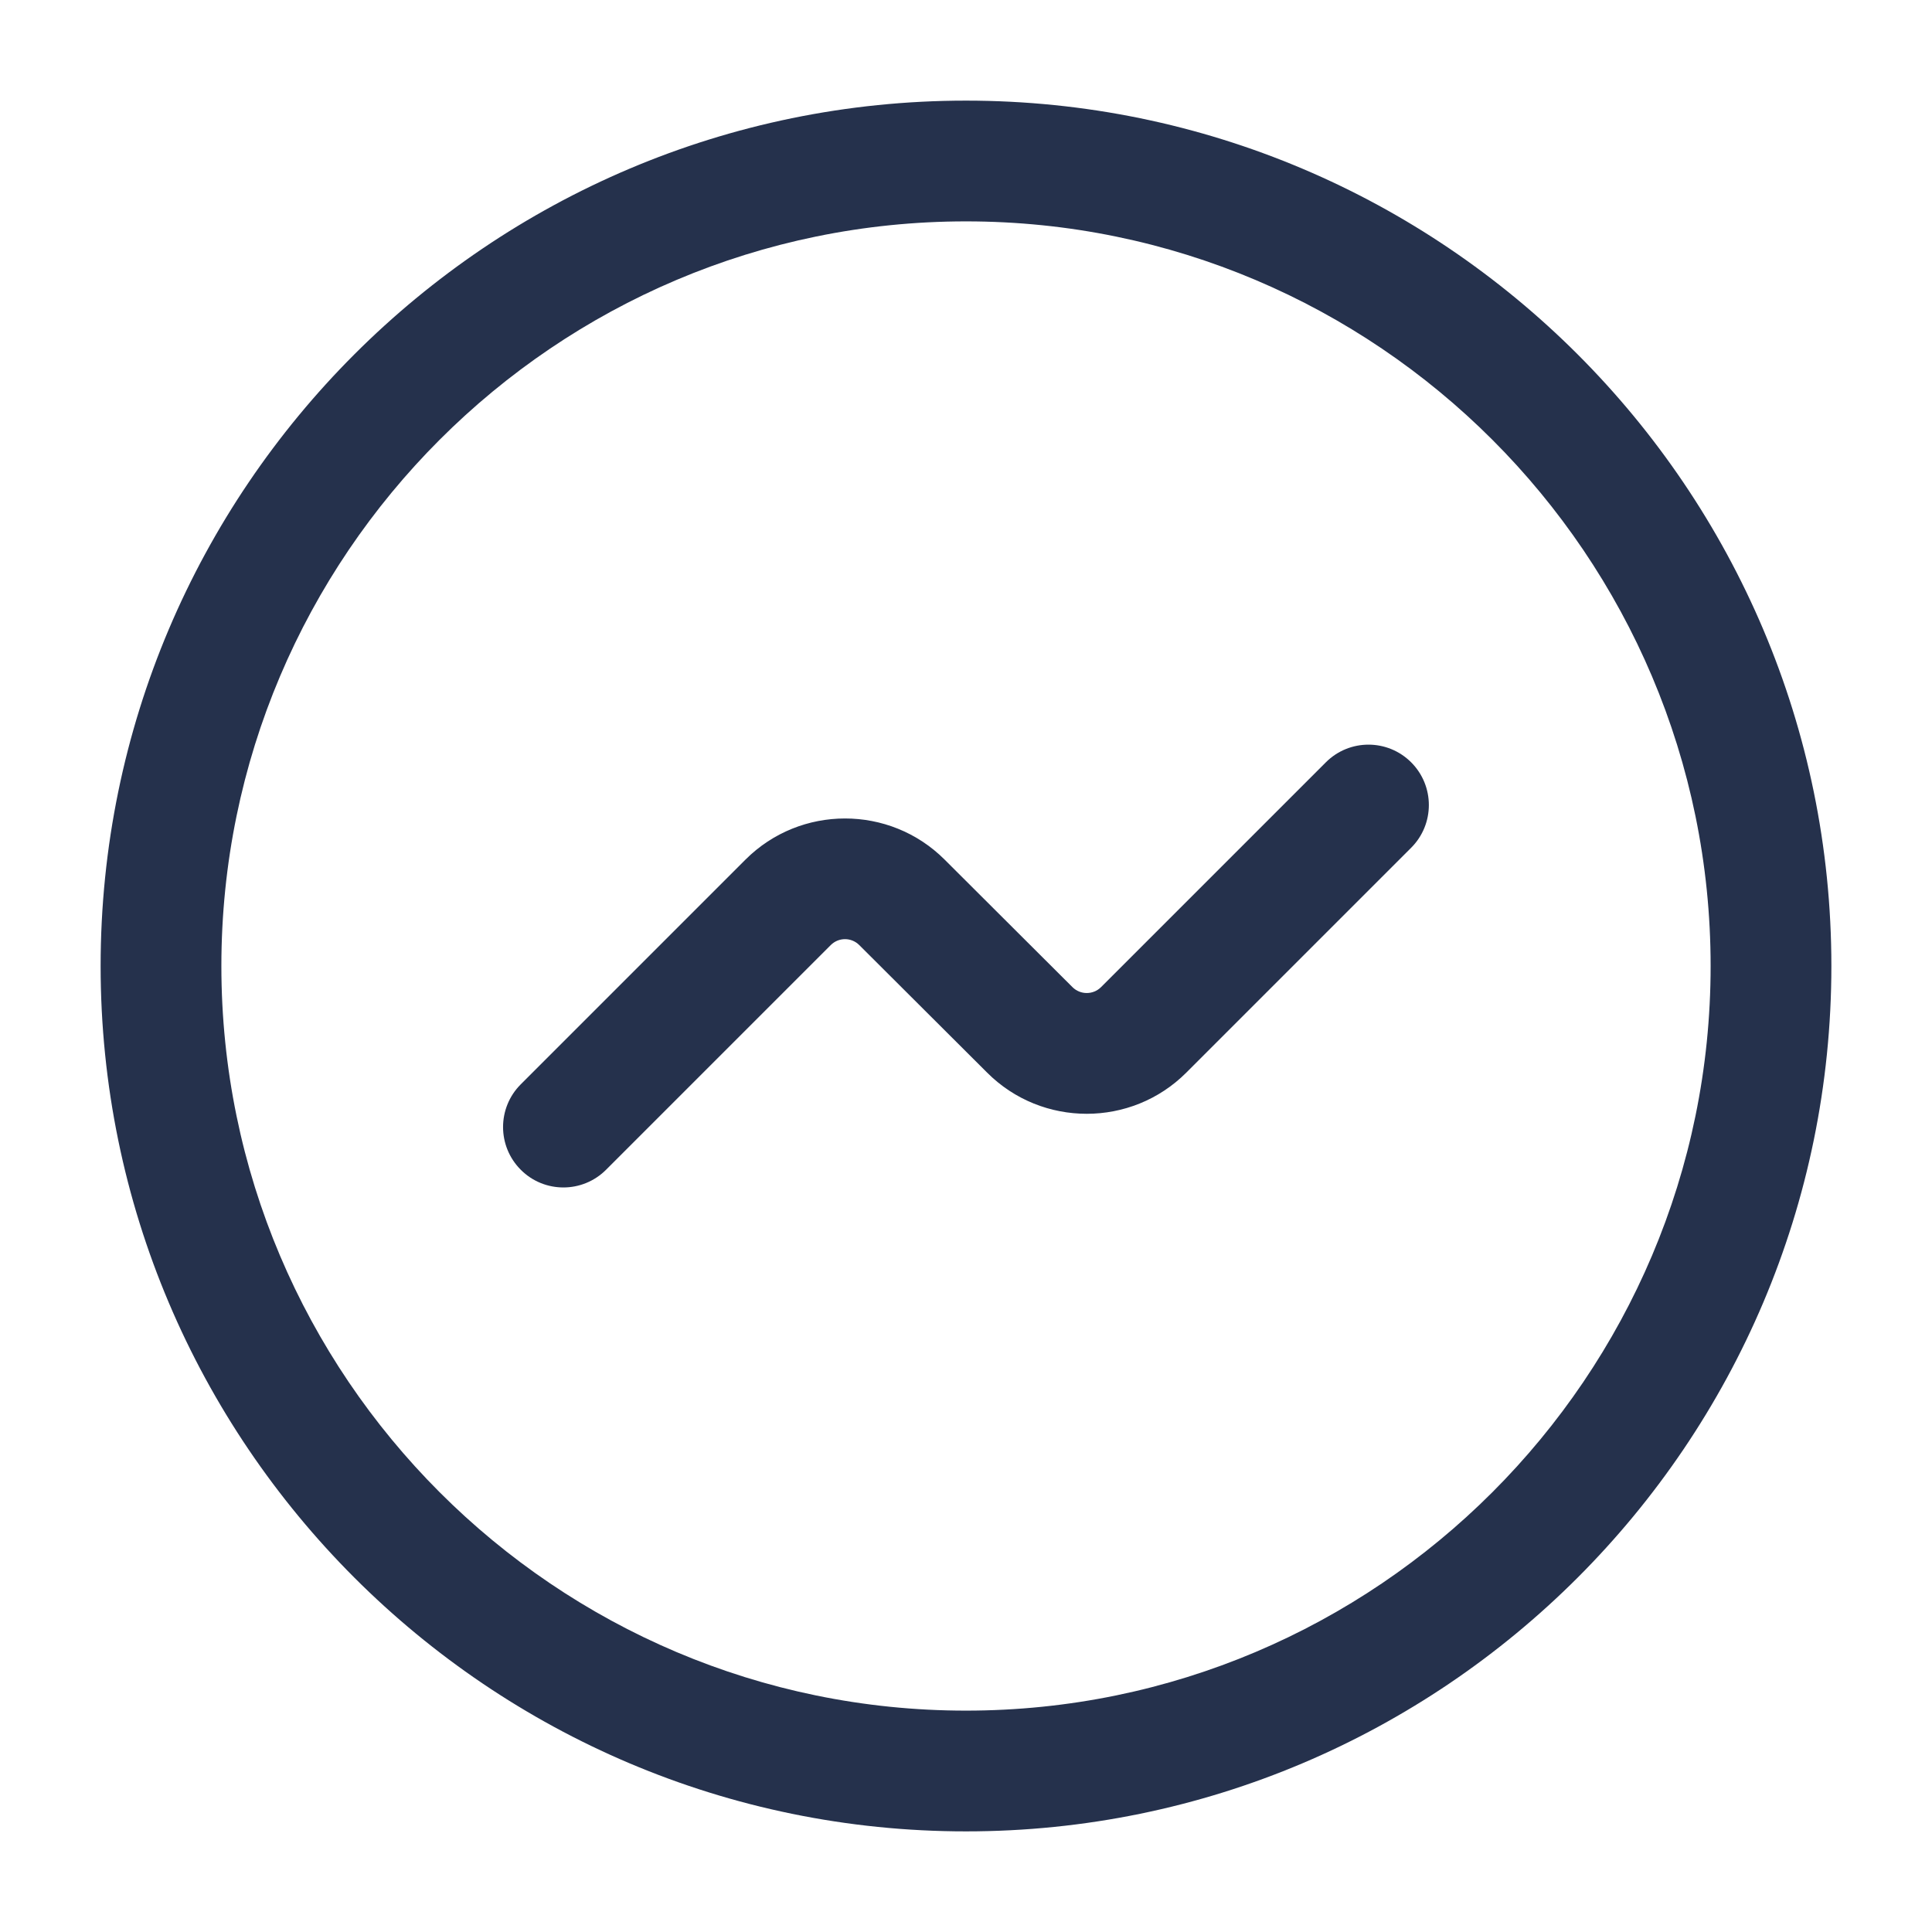 <svg width="24" height="24" viewBox="0 0 24 24" fill="none" xmlns="http://www.w3.org/2000/svg">
<path d="M12 1.25C6.072 1.25 1.25 6.072 1.25 12C1.25 17.928 6.072 22.75 12 22.75C17.928 22.75 22.75 17.928 22.75 12C22.75 6.072 17.928 1.25 12 1.25ZM12 21.25C6.899 21.25 2.75 17.101 2.75 12C2.75 6.899 6.899 2.75 12 2.75C17.101 2.75 21.25 6.899 21.25 12C21.25 17.101 17.101 21.25 12 21.25ZM17.53 9.47C17.823 9.763 17.823 10.238 17.53 10.531L14.737 13.324C14.056 14.006 12.945 14.007 12.263 13.325L10.674 11.74C10.576 11.642 10.418 11.642 10.32 11.74L7.529 14.531C7.383 14.677 7.191 14.751 6.999 14.751C6.807 14.751 6.615 14.678 6.469 14.531C6.176 14.238 6.176 13.763 6.469 13.47L9.26 10.679C9.942 9.997 11.052 9.997 11.734 10.678L13.323 12.263C13.421 12.36 13.579 12.36 13.677 12.263L16.47 9.47C16.763 9.177 17.237 9.177 17.53 9.47Z" fill="#25314C"/>
</svg>
